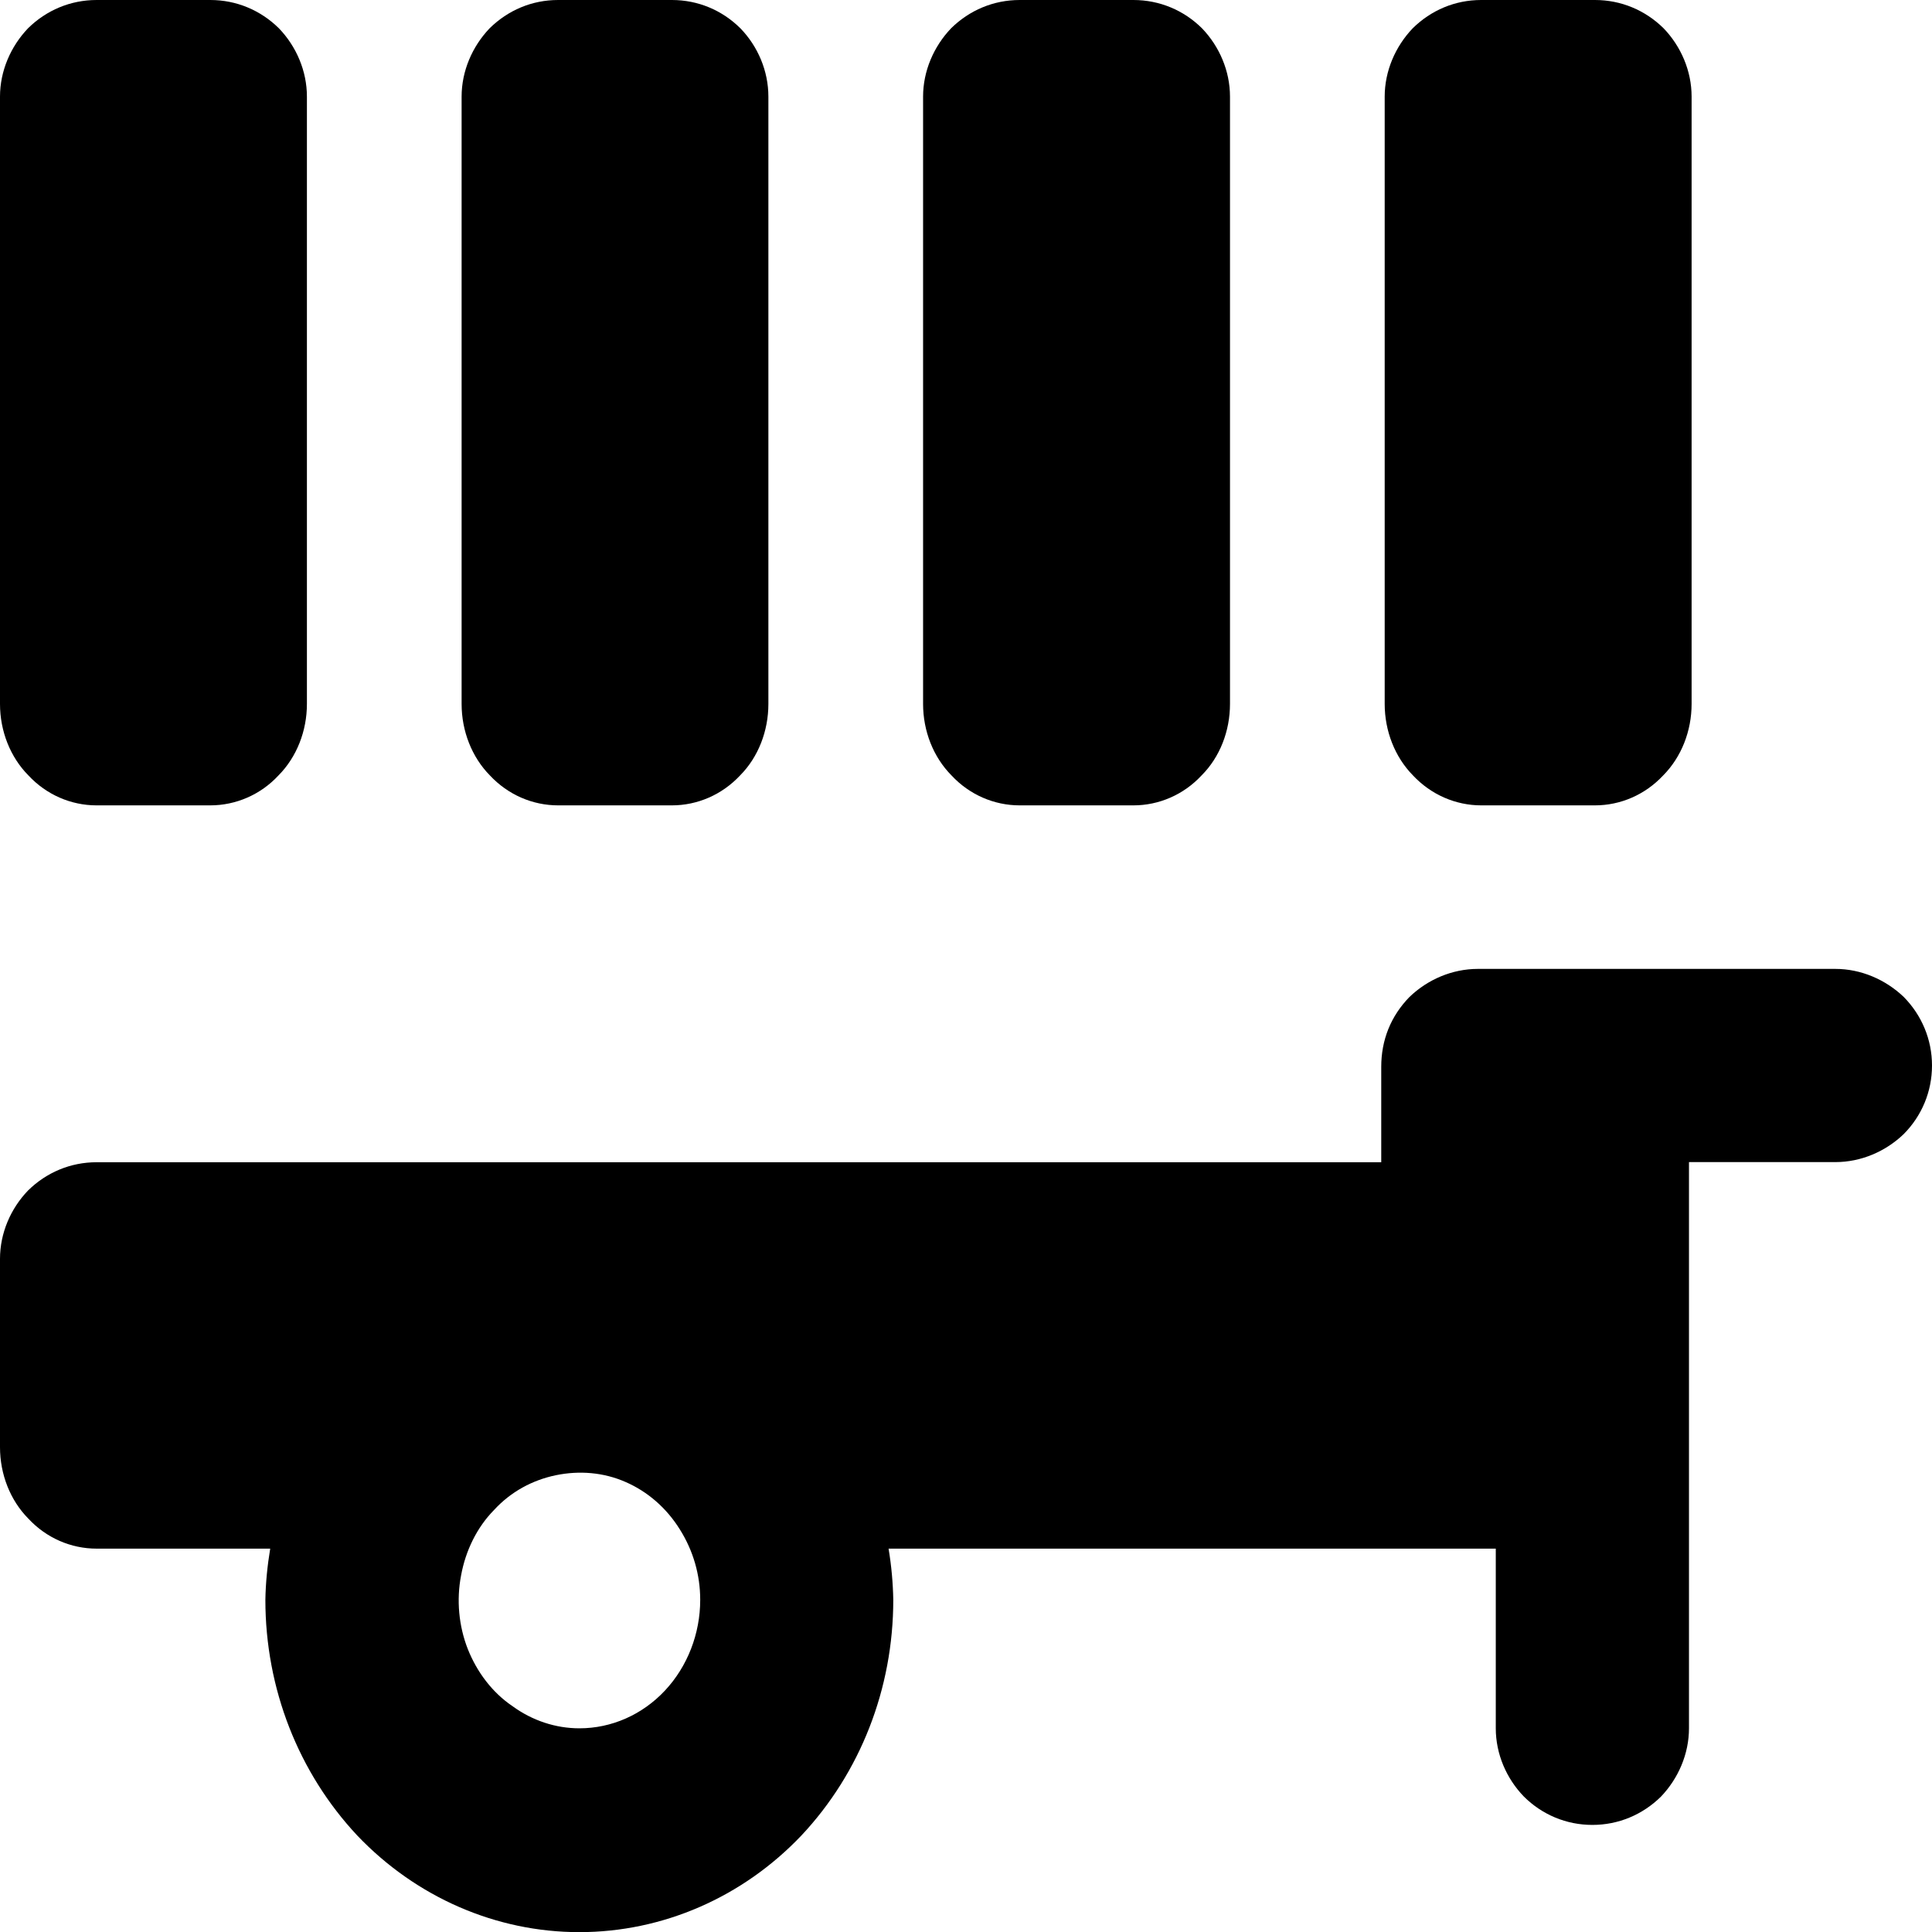 <svg viewBox="0 0 14 14" fill="none" xmlns="http://www.w3.org/2000/svg">
<path fill-rule="evenodd" clip-rule="evenodd" d="M12.239 12.524C12.239 12.709 12.162 12.887 12.036 13.019C11.903 13.15 11.728 13.224 11.539 13.224C11.35 13.224 11.175 13.15 11.043 13.019C10.916 12.888 10.839 12.71 10.839 12.524V11.222H6.439C6.46 11.348 6.471 11.474 6.473 11.593C6.473 12.237 6.234 12.846 5.807 13.301C5.381 13.749 4.802 14.001 4.198 14.001C3.595 14.001 3.016 13.749 2.589 13.301C2.163 12.846 1.923 12.237 1.923 11.593C1.925 11.474 1.937 11.348 1.958 11.222H0.7C0.515 11.222 0.336 11.145 0.206 11.005C0.074 10.872 0 10.683 0 10.487C0 9.327 0 10.281 0 9.122C0 8.936 0.077 8.758 0.203 8.627C0.336 8.496 0.511 8.422 0.7 8.422C2.488 8.422 6.81 8.422 10.009 8.422V7.73C10.009 7.537 10.078 7.363 10.214 7.224C10.345 7.098 10.523 7.021 10.709 7.021H13.3C13.485 7.021 13.663 7.098 13.795 7.224C13.926 7.357 14 7.533 14 7.721C14 7.91 13.926 8.086 13.795 8.218C13.664 8.344 13.486 8.421 13.3 8.421H12.239C12.239 10.047 12.239 10.897 12.239 12.523L12.239 12.524ZM0.7 5.836C0.515 5.836 0.336 5.759 0.206 5.619C0.074 5.486 0 5.297 0 5.101C0 3.941 0 1.86 0 0.7C0 0.515 0.077 0.337 0.203 0.205C0.336 0.074 0.511 0 0.7 0H1.524C1.713 0 1.888 0.074 2.021 0.205C2.147 0.336 2.224 0.514 2.224 0.7C2.224 1.86 2.224 3.941 2.224 5.101C2.224 5.297 2.15 5.486 2.018 5.619C1.888 5.759 1.709 5.836 1.523 5.836H0.699H0.7ZM10.734 5.836C10.549 5.836 10.37 5.759 10.239 5.619C10.108 5.486 10.034 5.297 10.034 5.101C10.034 3.941 10.034 1.86 10.034 0.7C10.034 0.515 10.111 0.337 10.237 0.205C10.37 0.074 10.544 0 10.733 0H11.558C11.747 0 11.922 0.074 12.055 0.205C12.181 0.336 12.258 0.514 12.258 0.7C12.258 1.86 12.258 3.941 12.258 5.101C12.258 5.297 12.184 5.486 12.052 5.619C11.921 5.759 11.743 5.836 11.557 5.836H10.733H10.734ZM7.389 5.836C7.204 5.836 7.025 5.759 6.895 5.619C6.763 5.486 6.689 5.297 6.689 5.101C6.689 3.941 6.689 1.86 6.689 0.7C6.689 0.515 6.766 0.337 6.892 0.205C7.025 0.074 7.2 0 7.389 0H8.213C8.402 0 8.578 0.074 8.71 0.205C8.836 0.336 8.913 0.514 8.913 0.7C8.913 1.86 8.913 3.941 8.913 5.101C8.913 5.297 8.84 5.486 8.707 5.619C8.577 5.759 8.398 5.836 8.213 5.836H7.388H7.389ZM4.045 5.836C3.859 5.836 3.681 5.759 3.55 5.619C3.419 5.486 3.345 5.297 3.345 5.101C3.345 3.941 3.345 1.86 3.345 0.7C3.345 0.515 3.422 0.337 3.548 0.205C3.681 0.074 3.855 0 4.044 0H4.869C5.058 0 5.233 0.074 5.365 0.205C5.492 0.336 5.568 0.514 5.568 0.7C5.568 1.86 5.568 3.941 5.568 5.101C5.568 5.297 5.495 5.486 5.363 5.619C5.232 5.759 5.054 5.836 4.868 5.836H4.043H4.045ZM4.199 12.524C4.026 12.524 3.857 12.468 3.713 12.363C3.568 12.265 3.457 12.118 3.39 11.95C3.324 11.782 3.307 11.593 3.341 11.417C3.374 11.235 3.457 11.067 3.58 10.942C3.702 10.809 3.859 10.725 4.028 10.69C4.198 10.655 4.374 10.669 4.533 10.739C4.694 10.809 4.83 10.928 4.926 11.082C5.023 11.236 5.074 11.411 5.074 11.593C5.074 11.838 4.982 12.076 4.818 12.251C4.654 12.426 4.431 12.524 4.199 12.524H4.199Z" fill="currentColor"/>
</svg>
